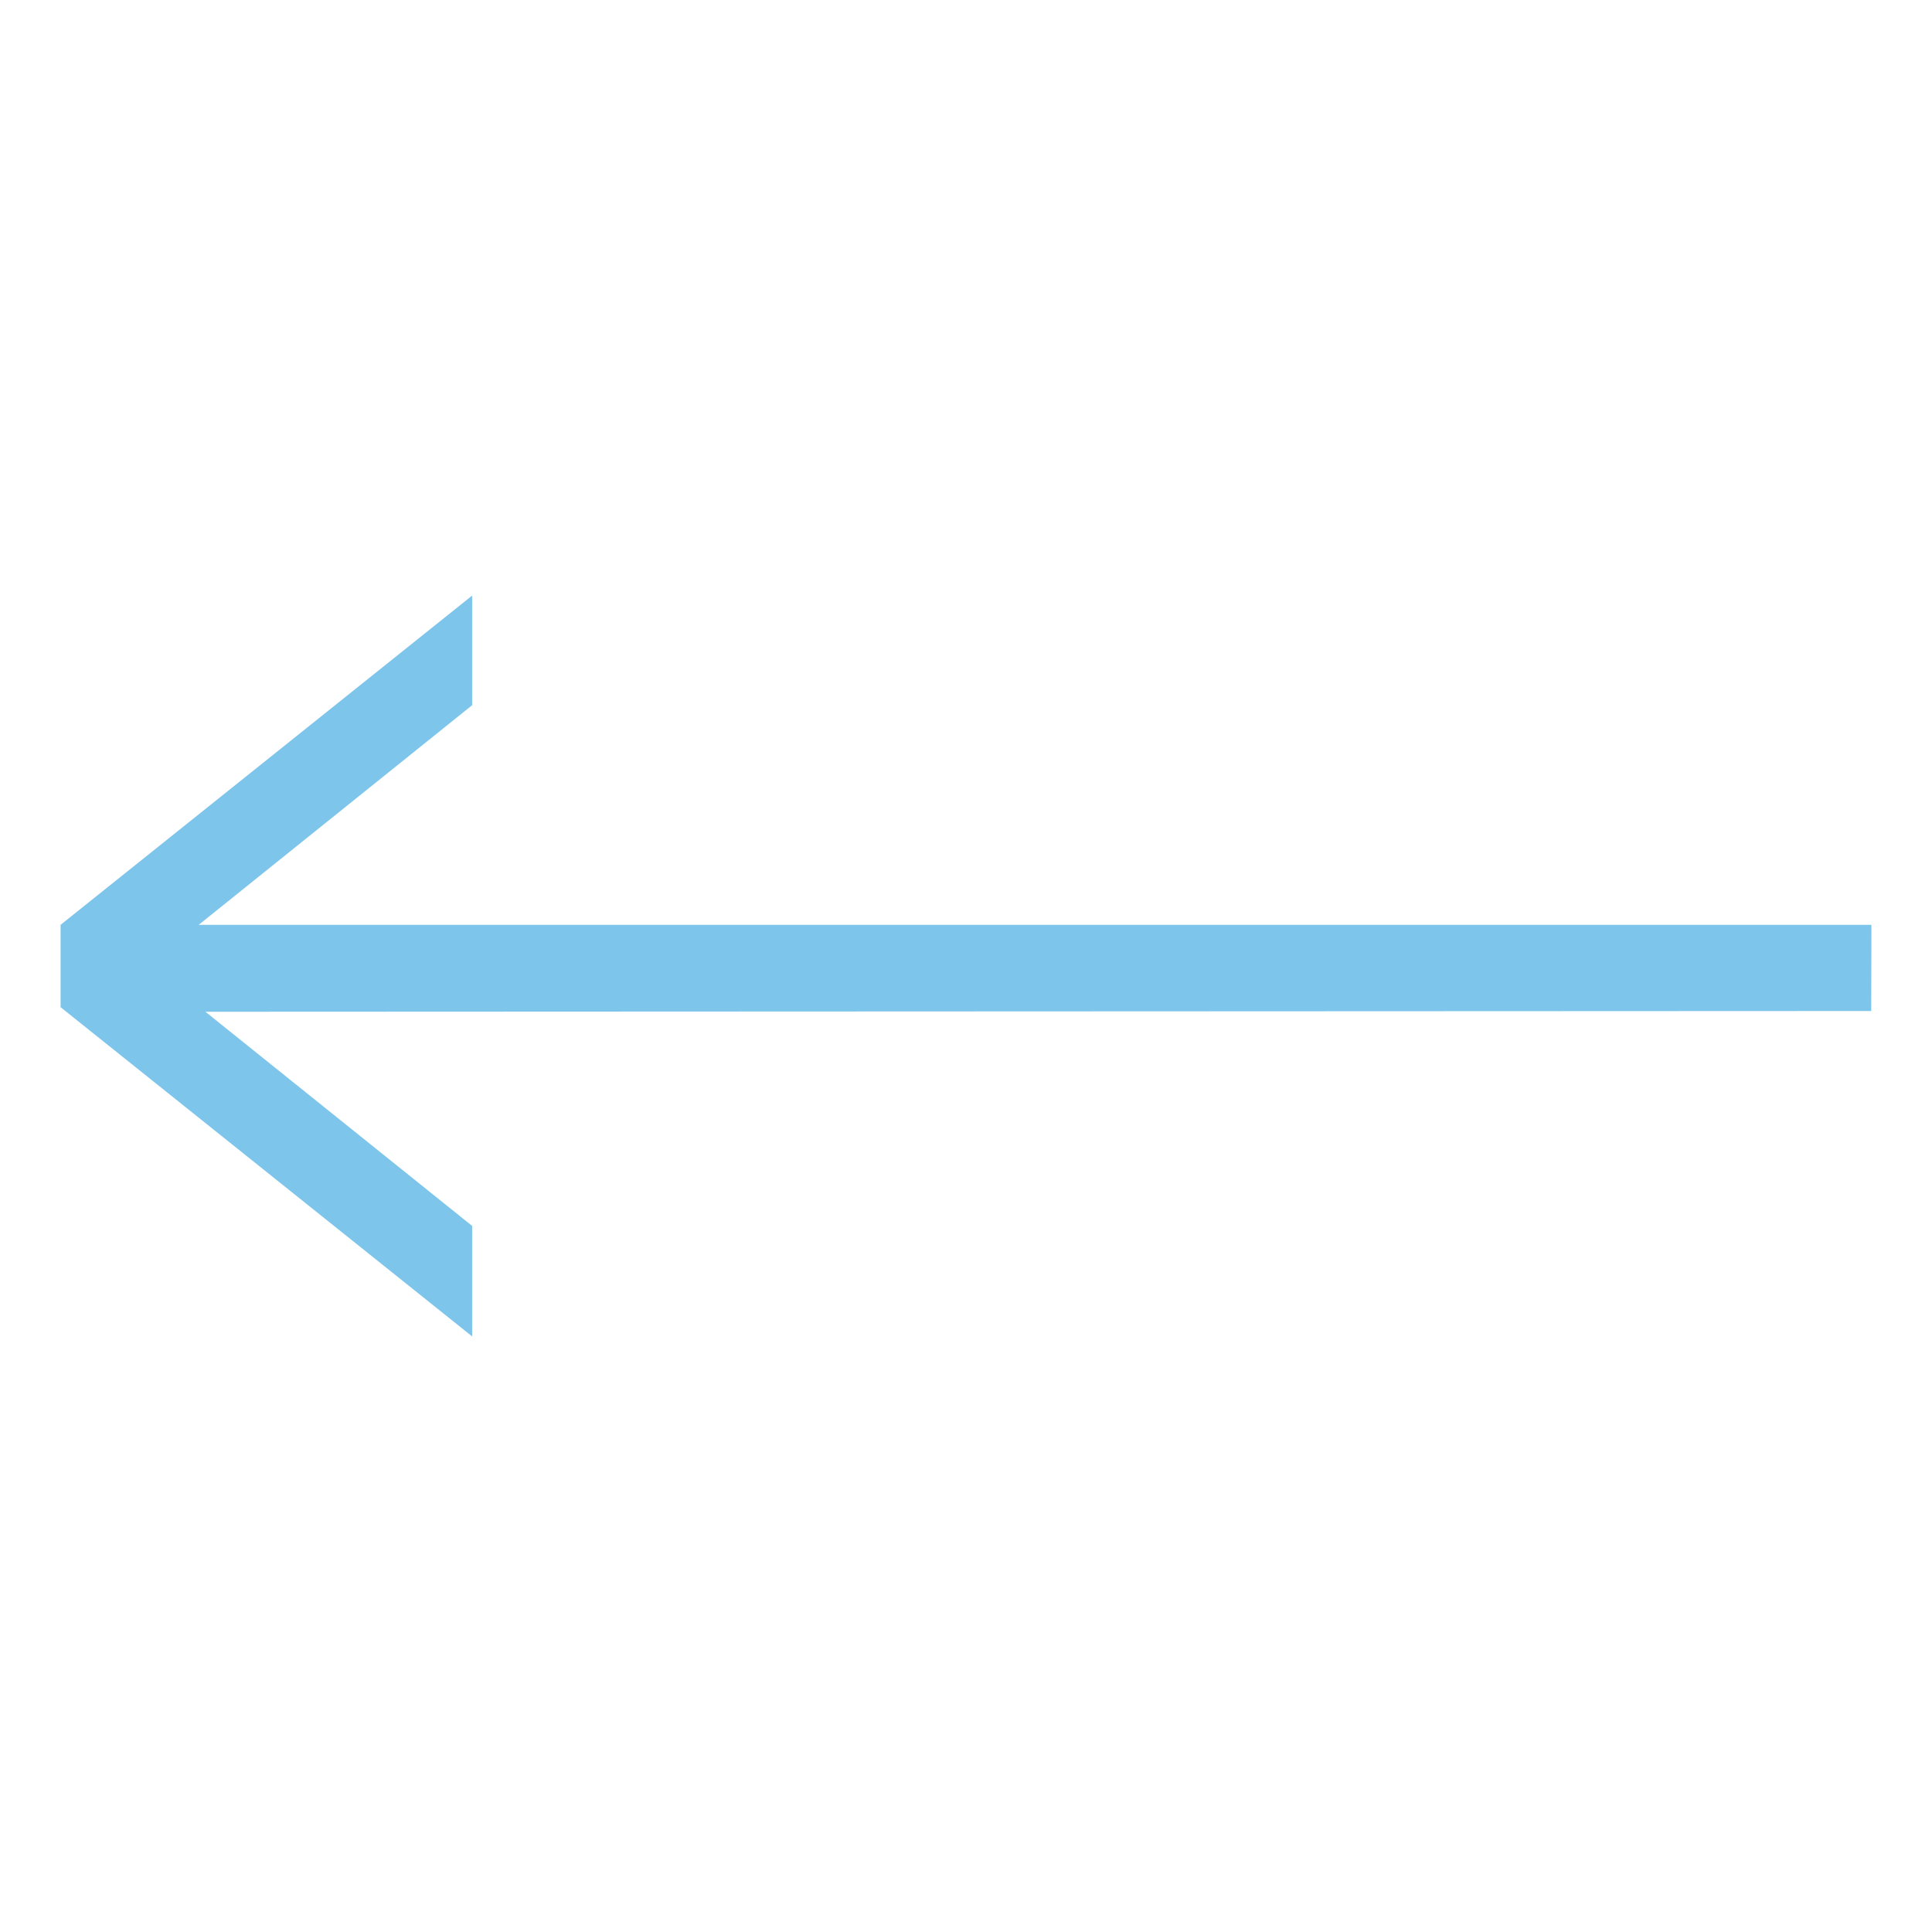 <?xml version="1.0" standalone="no"?><!DOCTYPE svg PUBLIC "-//W3C//DTD SVG 1.1//EN" "http://www.w3.org/Graphics/SVG/1.1/DTD/svg11.dtd"><svg t="1585123913076" class="icon" viewBox="0 0 1024 1024" version="1.1" xmlns="http://www.w3.org/2000/svg" p-id="4768" xmlns:xlink="http://www.w3.org/1999/xlink" width="48" height="48"><defs><style type="text/css"></style></defs><path d="M250.241 708.319L250.241 649.764 108.878 536.249 991.78 535.862 991.895 490.192 105.308 490.192 250.241 373.766 250.241 315.681 32.105 490.192 32.105 533.82Z" p-id="4769" fill="#7dc5eb"></path></svg>